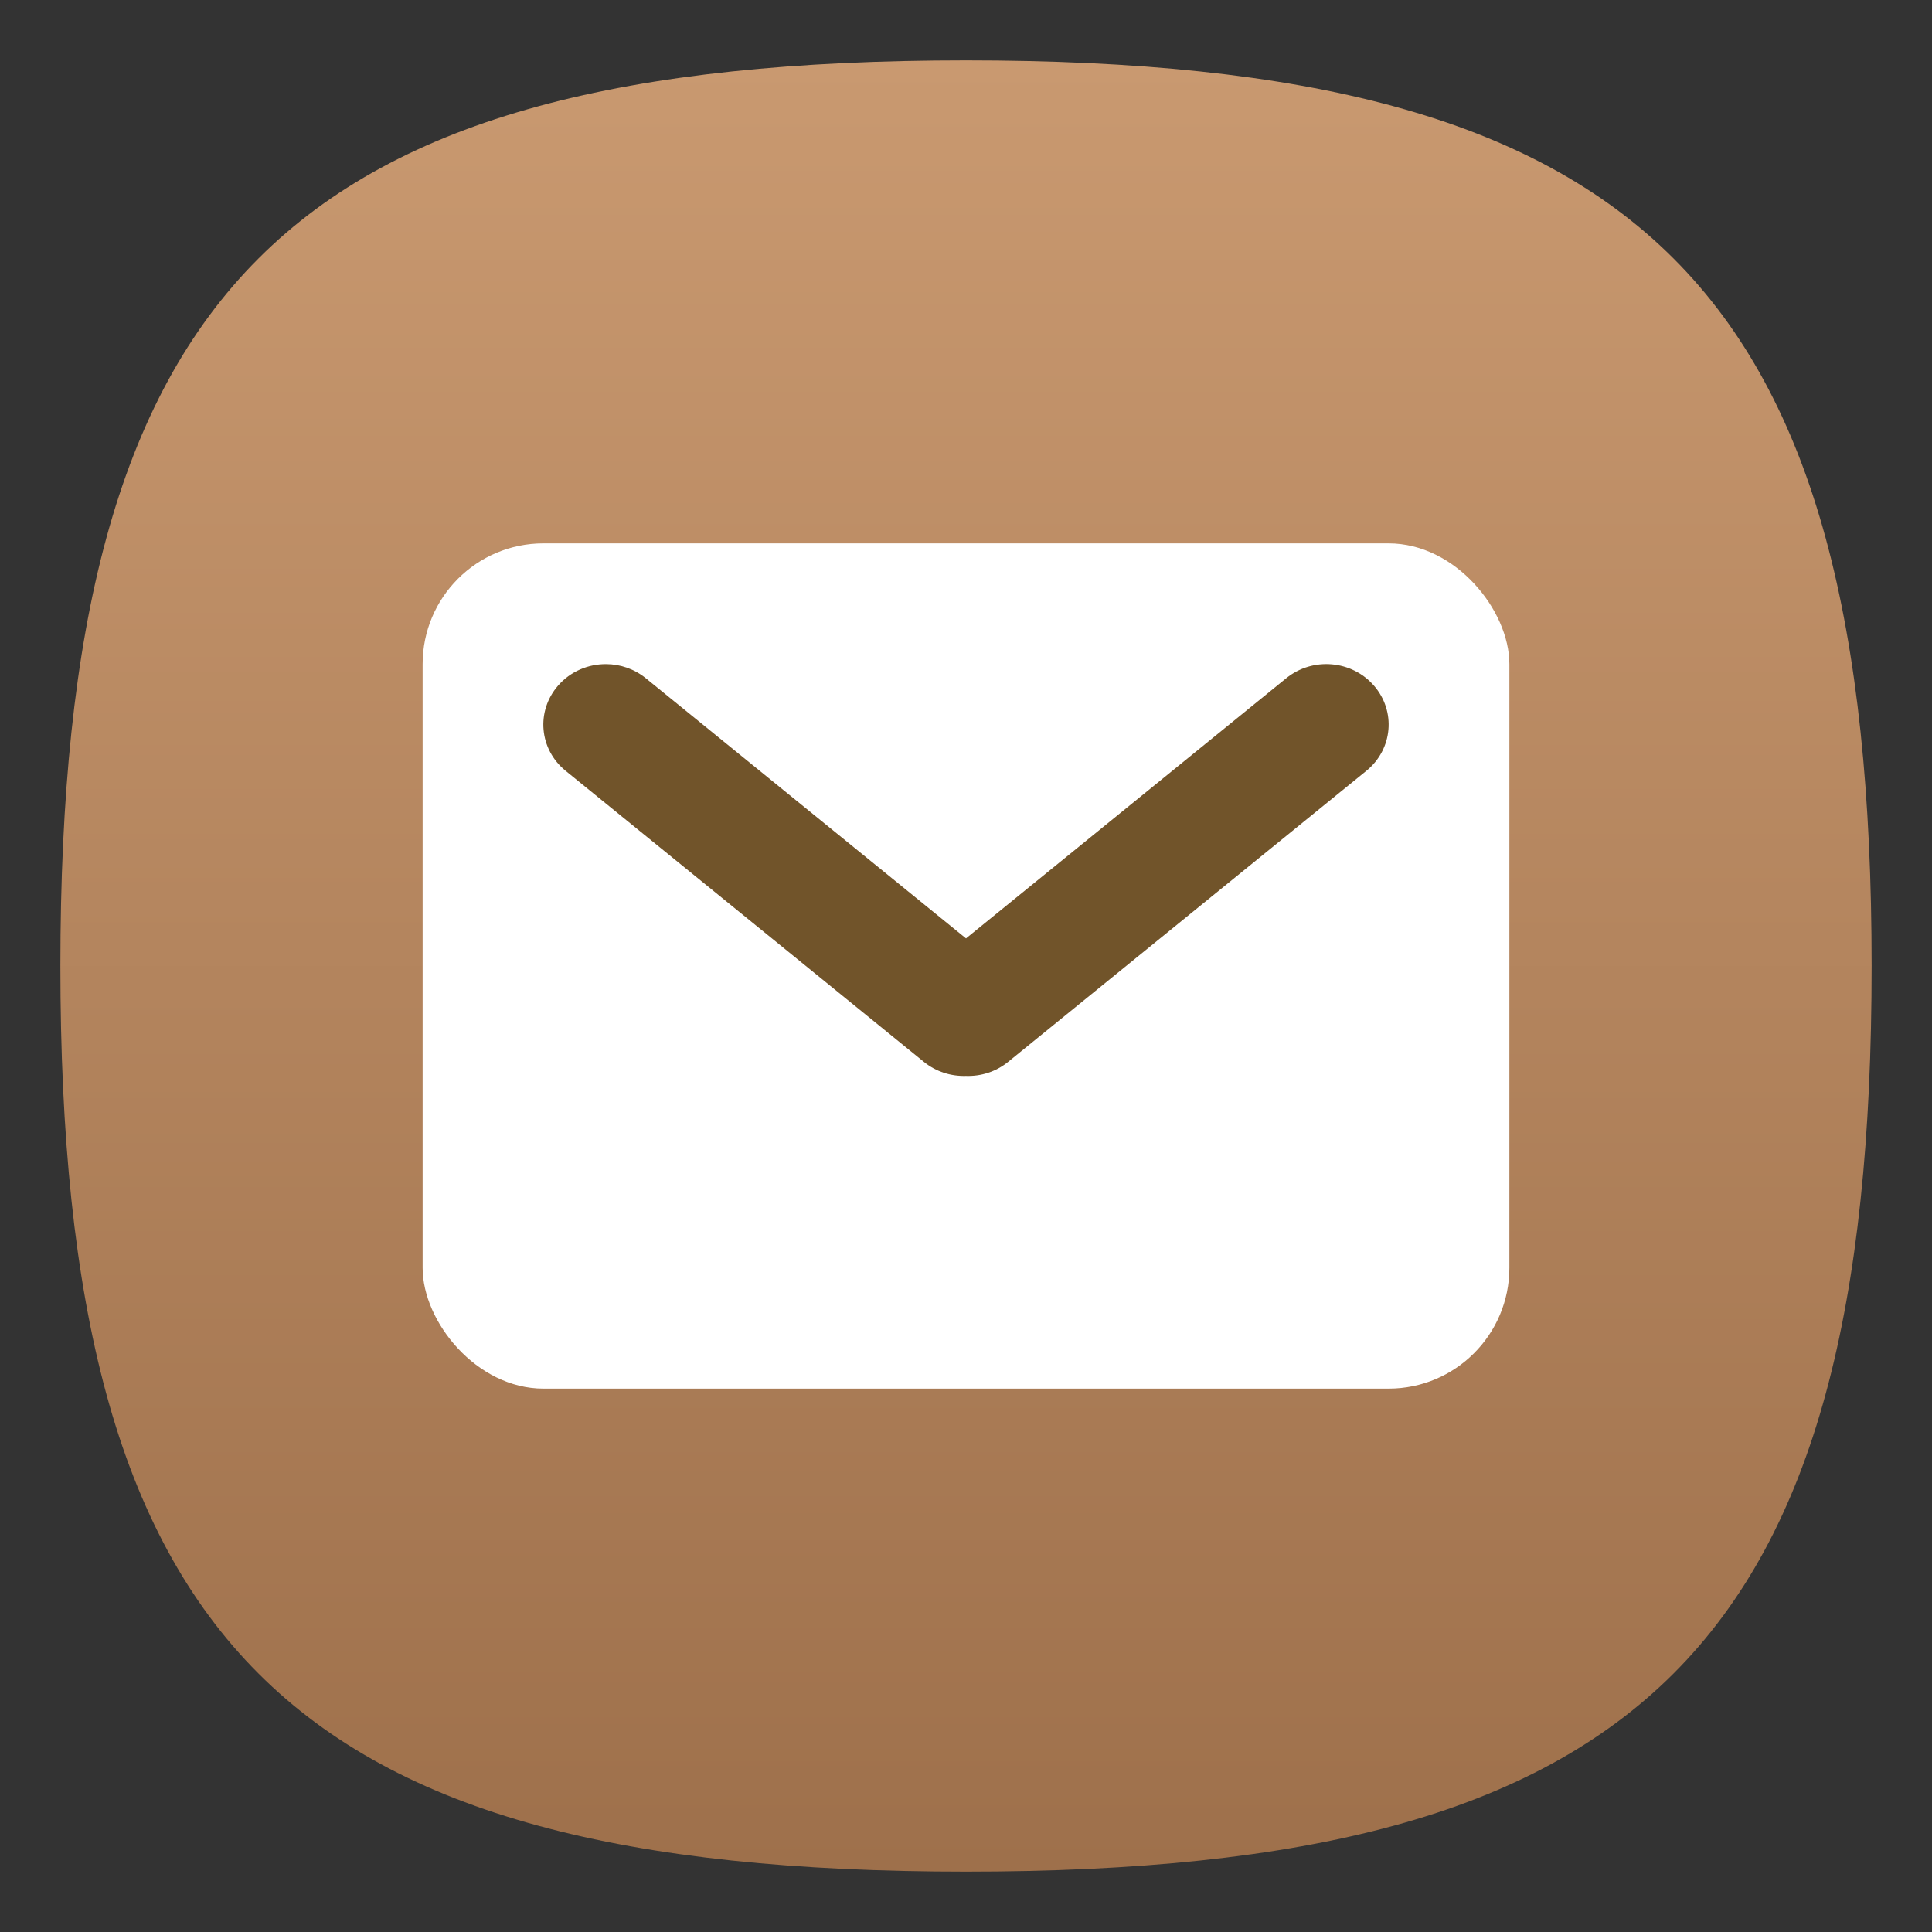 <?xml version="1.0" encoding="UTF-8" standalone="no"?>
<!-- Created with Inkscape (http://www.inkscape.org/) -->

<svg
   width="64"
   height="64"
   viewBox="0 0 64 64"
   version="1.1"
   id="svg371"
   xml:space="preserve"
   inkscape:version="1.2.2 (1:1.2.2+202212051552+b0a8486541)"
   sodipodi:docname="kontact.svg"
   xmlns:inkscape="http://www.inkscape.org/namespaces/inkscape"
   xmlns:sodipodi="http://sodipodi.sourceforge.net/DTD/sodipodi-0.dtd"
   xmlns:xlink="http://www.w3.org/1999/xlink"
   xmlns="http://www.w3.org/2000/svg"
   xmlns:svg="http://www.w3.org/2000/svg"><rect x="0" y="0" width="64" height="64" fill="#333333" stroke="none"/><sodipodi:namedview
     id="namedview373"
     pagecolor="#ffffff"
     bordercolor="#000000"
     borderopacity="0.25"
     inkscape:showpageshadow="2"
     inkscape:pageopacity="0.0"
     inkscape:pagecheckerboard="0"
     inkscape:deskcolor="#d1d1d1"
     inkscape:document-units="px"
     showgrid="false"
     inkscape:zoom="12.65625"
     inkscape:cx="31.960494"
     inkscape:cy="32"
     inkscape:window-width="1920"
     inkscape:window-height="1012"
     inkscape:window-x="0"
     inkscape:window-y="0"
     inkscape:window-maximized="1"
     inkscape:current-layer="svg371"
     showguides="false" /><defs
     id="defs368"><linearGradient
       inkscape:collect="always"
       id="linearGradient1014"><stop
         style="stop-color:#9e704b;stop-opacity:1;"
         offset="0"
         id="stop1010" /><stop
         style="stop-color:#c99970;stop-opacity:1;"
         offset="1"
         id="stop1012" /></linearGradient><linearGradient
       inkscape:collect="always"
       xlink:href="#linearGradient1014"
       id="linearGradient3040"
       x1="32"
       y1="62"
       x2="32"
       y2="2"
       gradientUnits="userSpaceOnUse" /></defs><path
     d="M 2,32 C 2,9.5 9.5,2 32,2 54.5,2 62,9.5 62,32 62,54.5 54.5,62 32,62 9.5,62 2,54.5 2,32"
     style="fill:url(#linearGradient3040);fill-opacity:1;stroke-width:0.3"
     id="path311" /><rect
     style="fill:#ffffff;stroke-width:5.692;stroke-linecap:round;stroke-linejoin:round"
     id="rect898"
     width="36"
     height="28"
     x="14"
     y="18"
     ry="4" /><path
     id="rect952"
     style="fill:#71542a;fill-opacity:1;stroke-width:6.097;stroke-linecap:round;stroke-linejoin:round"
     d="m 20.086,22 c -0.594,-0.005 -1.188,0.237 -1.602,0.715 -0.735,0.849 -0.623,2.108 0.254,2.82 l 11.867,9.641 c 0.407,0.331 0.904,0.48 1.395,0.465 0.49,0.016 0.987,-0.134 1.395,-0.465 l 11.867,-9.641 c 0.876,-0.712 0.989,-1.972 0.254,-2.82 -0.735,-0.849 -2.034,-0.958 -2.91,-0.246 L 32,31.086 21.395,22.469 C 21.011,22.157 20.548,22.004 20.086,22 Z" /></svg>
